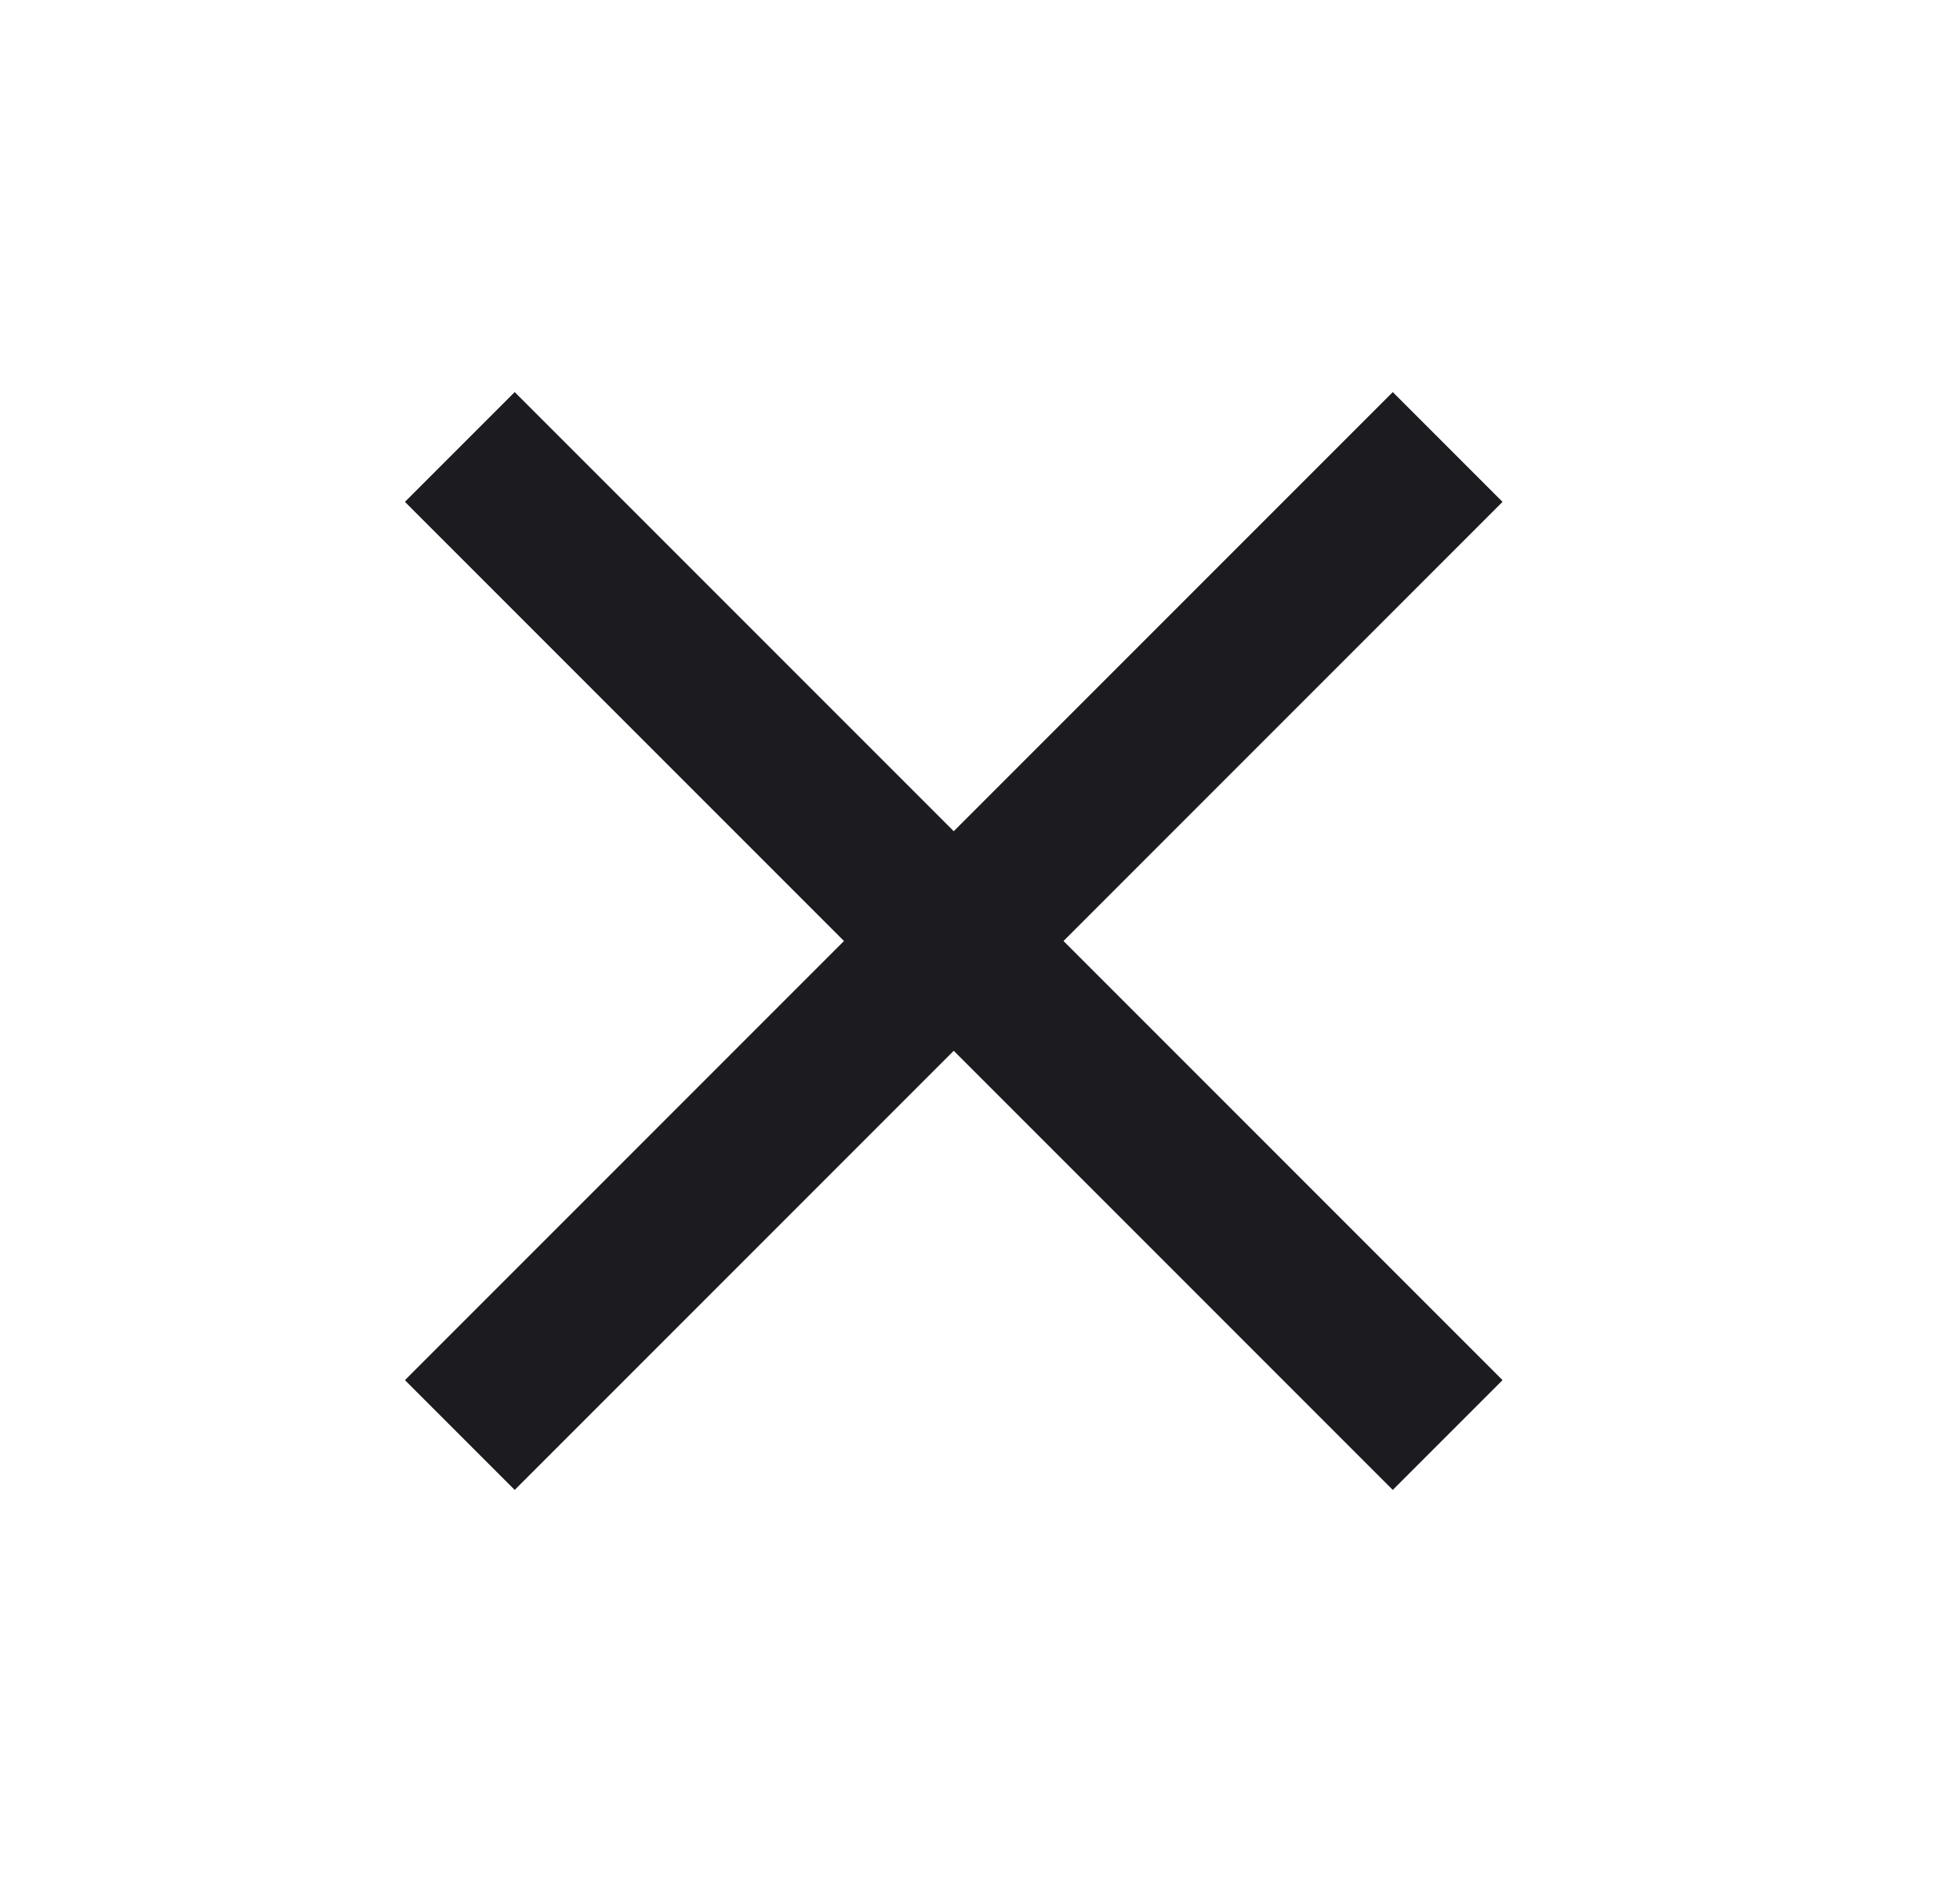 <svg width="25" height="24" viewBox="0 0 25 24" fill="none" xmlns="http://www.w3.org/2000/svg">
<path d="M6.565 19L5.165 17.6L10.765 12L5.165 6.4L6.565 5L12.165 10.6L17.765 5L19.165 6.4L13.565 12L19.165 17.6L17.765 19L12.165 13.4L6.565 19Z" fill="#1C1B1F"/>
</svg>
